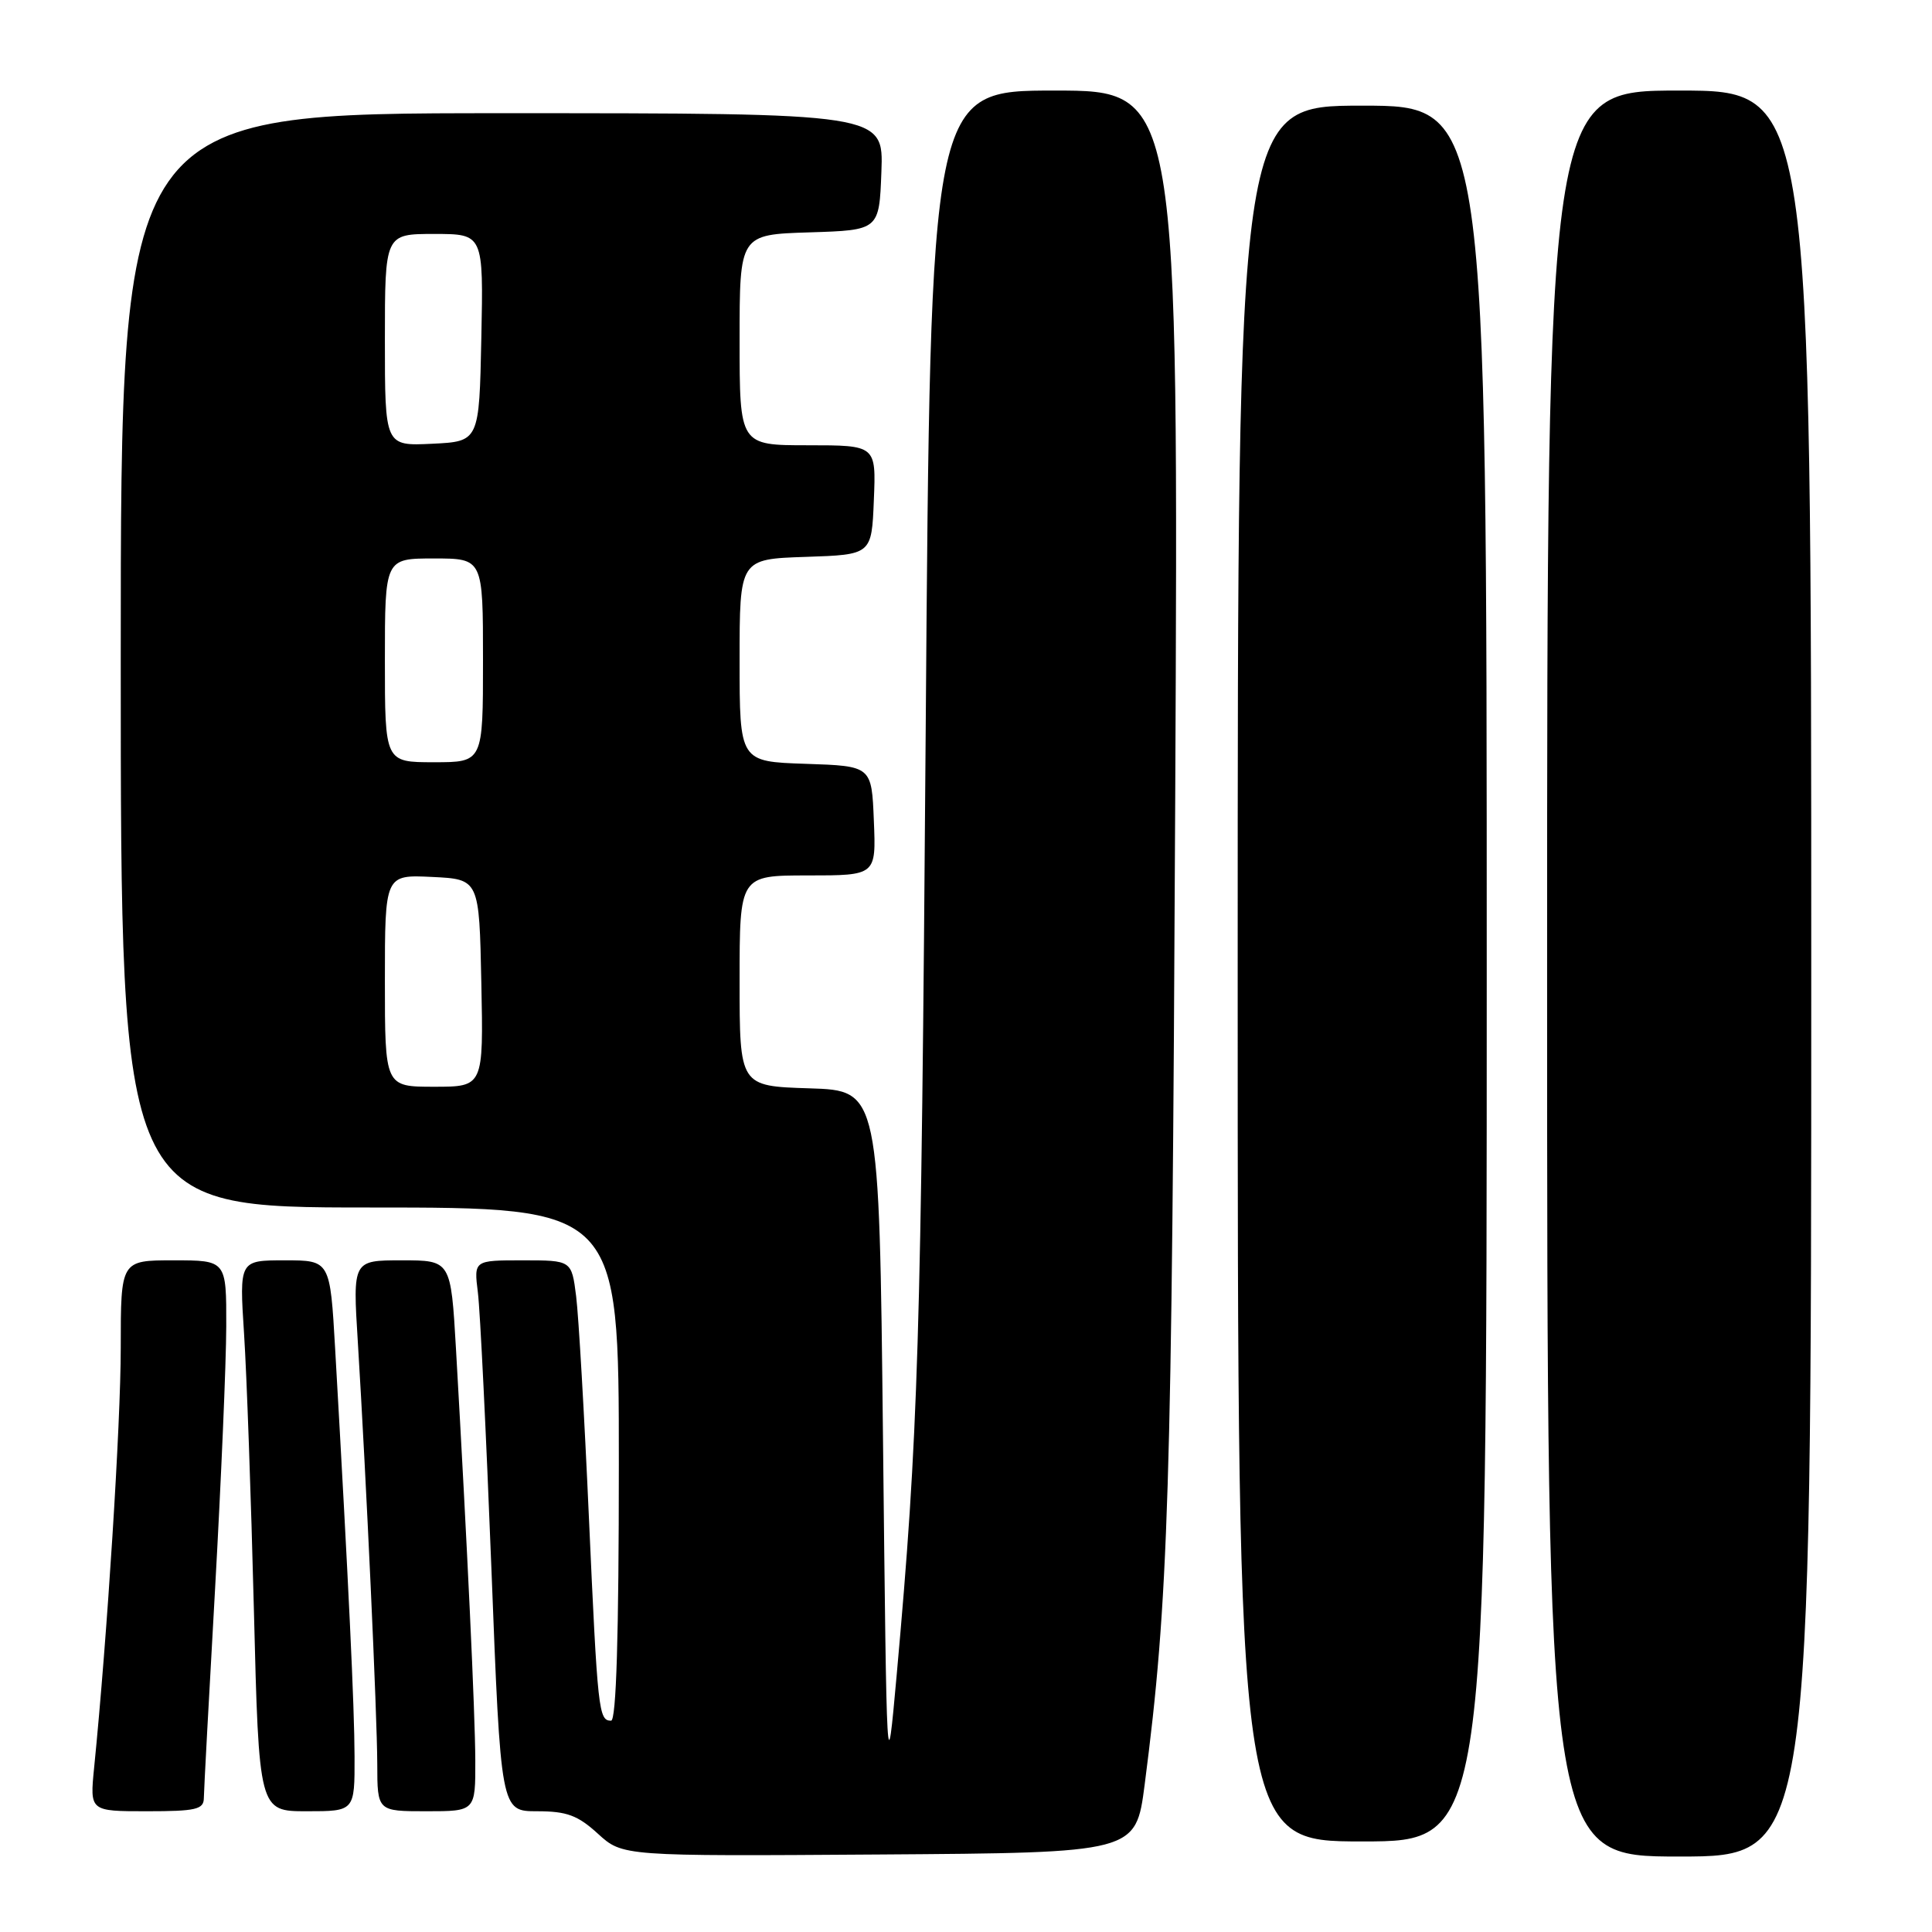 <?xml version="1.0" encoding="UTF-8" standalone="no"?>
<!DOCTYPE svg PUBLIC "-//W3C//DTD SVG 1.1//EN" "http://www.w3.org/Graphics/SVG/1.1/DTD/svg11.dtd" >
<svg xmlns="http://www.w3.org/2000/svg" xmlns:xlink="http://www.w3.org/1999/xlink" version="1.1" viewBox="0 0 256 256">
 <g >
 <path fill="currentColor"
d=" M 151.67 236.50 C 154.85 211.94 155.28 198.33 155.72 106.25 C 156.17 12.00 156.17 12.00 139.73 12.00 C 123.29 12.00 123.29 12.00 122.66 96.75 C 122.05 178.24 121.69 189.91 118.81 222.00 C 117.50 236.50 117.50 236.50 117.00 190.50 C 116.50 144.50 116.50 144.50 107.25 144.21 C 98.00 143.92 98.00 143.92 98.00 129.96 C 98.00 116.00 98.00 116.00 107.04 116.00 C 116.09 116.00 116.09 116.00 115.79 108.75 C 115.50 101.50 115.50 101.50 106.75 101.21 C 98.00 100.92 98.00 100.92 98.00 87.50 C 98.00 74.08 98.00 74.08 106.75 73.79 C 115.50 73.50 115.50 73.50 115.79 66.25 C 116.09 59.00 116.09 59.00 107.04 59.00 C 98.00 59.00 98.00 59.00 98.00 45.04 C 98.00 31.08 98.00 31.08 107.25 30.79 C 116.50 30.50 116.50 30.50 116.79 22.75 C 117.08 15.00 117.08 15.00 66.54 15.00 C 16.00 15.00 16.00 15.00 16.00 87.50 C 16.00 160.00 16.00 160.00 49.00 160.00 C 82.00 160.00 82.00 160.00 82.00 194.00 C 82.00 216.69 81.66 228.00 80.97 228.00 C 79.32 228.00 79.19 226.77 78.03 201.00 C 77.43 187.53 76.67 174.36 76.34 171.75 C 75.74 167.00 75.74 167.00 69.26 167.00 C 62.79 167.00 62.79 167.00 63.32 171.25 C 63.62 173.59 64.42 190.01 65.11 207.75 C 66.36 240.00 66.36 240.00 71.17 240.00 C 75.10 240.00 76.56 240.54 79.23 242.98 C 82.50 245.96 82.50 245.96 116.50 245.73 C 150.50 245.50 150.50 245.50 151.67 236.50 Z  M 240.00 129.00 C 240.00 12.00 240.00 12.00 222.50 12.00 C 205.00 12.00 205.00 12.00 205.00 129.00 C 205.00 246.00 205.00 246.00 222.50 246.00 C 240.00 246.00 240.00 246.00 240.00 129.00 Z  M 197.00 129.00 C 197.00 14.00 197.00 14.00 180.50 14.00 C 164.00 14.00 164.00 14.00 164.00 129.00 C 164.00 244.00 164.00 244.00 180.50 244.00 C 197.00 244.00 197.00 244.00 197.00 129.00 Z  M 27.01 238.25 C 27.02 237.29 27.69 224.80 28.50 210.50 C 29.30 196.20 29.97 180.56 29.98 175.75 C 30.00 167.00 30.00 167.00 23.00 167.00 C 16.00 167.00 16.00 167.00 16.00 178.57 C 16.00 188.65 14.22 216.79 12.47 234.25 C 11.90 240.00 11.90 240.00 19.45 240.00 C 25.97 240.00 27.00 239.76 27.01 238.25 Z  M 46.98 232.75 C 46.96 226.13 46.21 210.23 44.41 178.75 C 43.74 167.00 43.74 167.00 37.73 167.00 C 31.71 167.00 31.71 167.00 32.34 176.75 C 32.69 182.11 33.27 198.54 33.64 213.25 C 34.31 240.00 34.31 240.00 40.65 240.00 C 47.00 240.00 47.00 240.00 46.98 232.75 Z  M 62.98 233.25 C 62.95 226.88 61.93 205.08 60.42 178.75 C 59.74 167.00 59.74 167.00 53.24 167.00 C 46.74 167.00 46.74 167.00 47.41 177.75 C 48.54 196.13 49.97 227.20 49.99 233.75 C 50.00 240.00 50.00 240.00 56.50 240.00 C 63.00 240.00 63.00 240.00 62.98 233.25 Z  M 51.00 129.95 C 51.00 115.90 51.00 115.90 57.25 116.20 C 63.50 116.50 63.50 116.50 63.78 130.25 C 64.06 144.00 64.06 144.00 57.53 144.00 C 51.00 144.00 51.00 144.00 51.00 129.95 Z  M 51.00 87.50 C 51.00 74.00 51.00 74.00 57.50 74.00 C 64.00 74.00 64.00 74.00 64.00 87.50 C 64.00 101.00 64.00 101.00 57.50 101.00 C 51.00 101.00 51.00 101.00 51.00 87.50 Z  M 51.00 45.05 C 51.00 31.00 51.00 31.00 57.53 31.00 C 64.06 31.00 64.06 31.00 63.78 44.75 C 63.50 58.50 63.50 58.50 57.25 58.80 C 51.00 59.10 51.00 59.10 51.00 45.05 Z "/>
</g>
</svg>